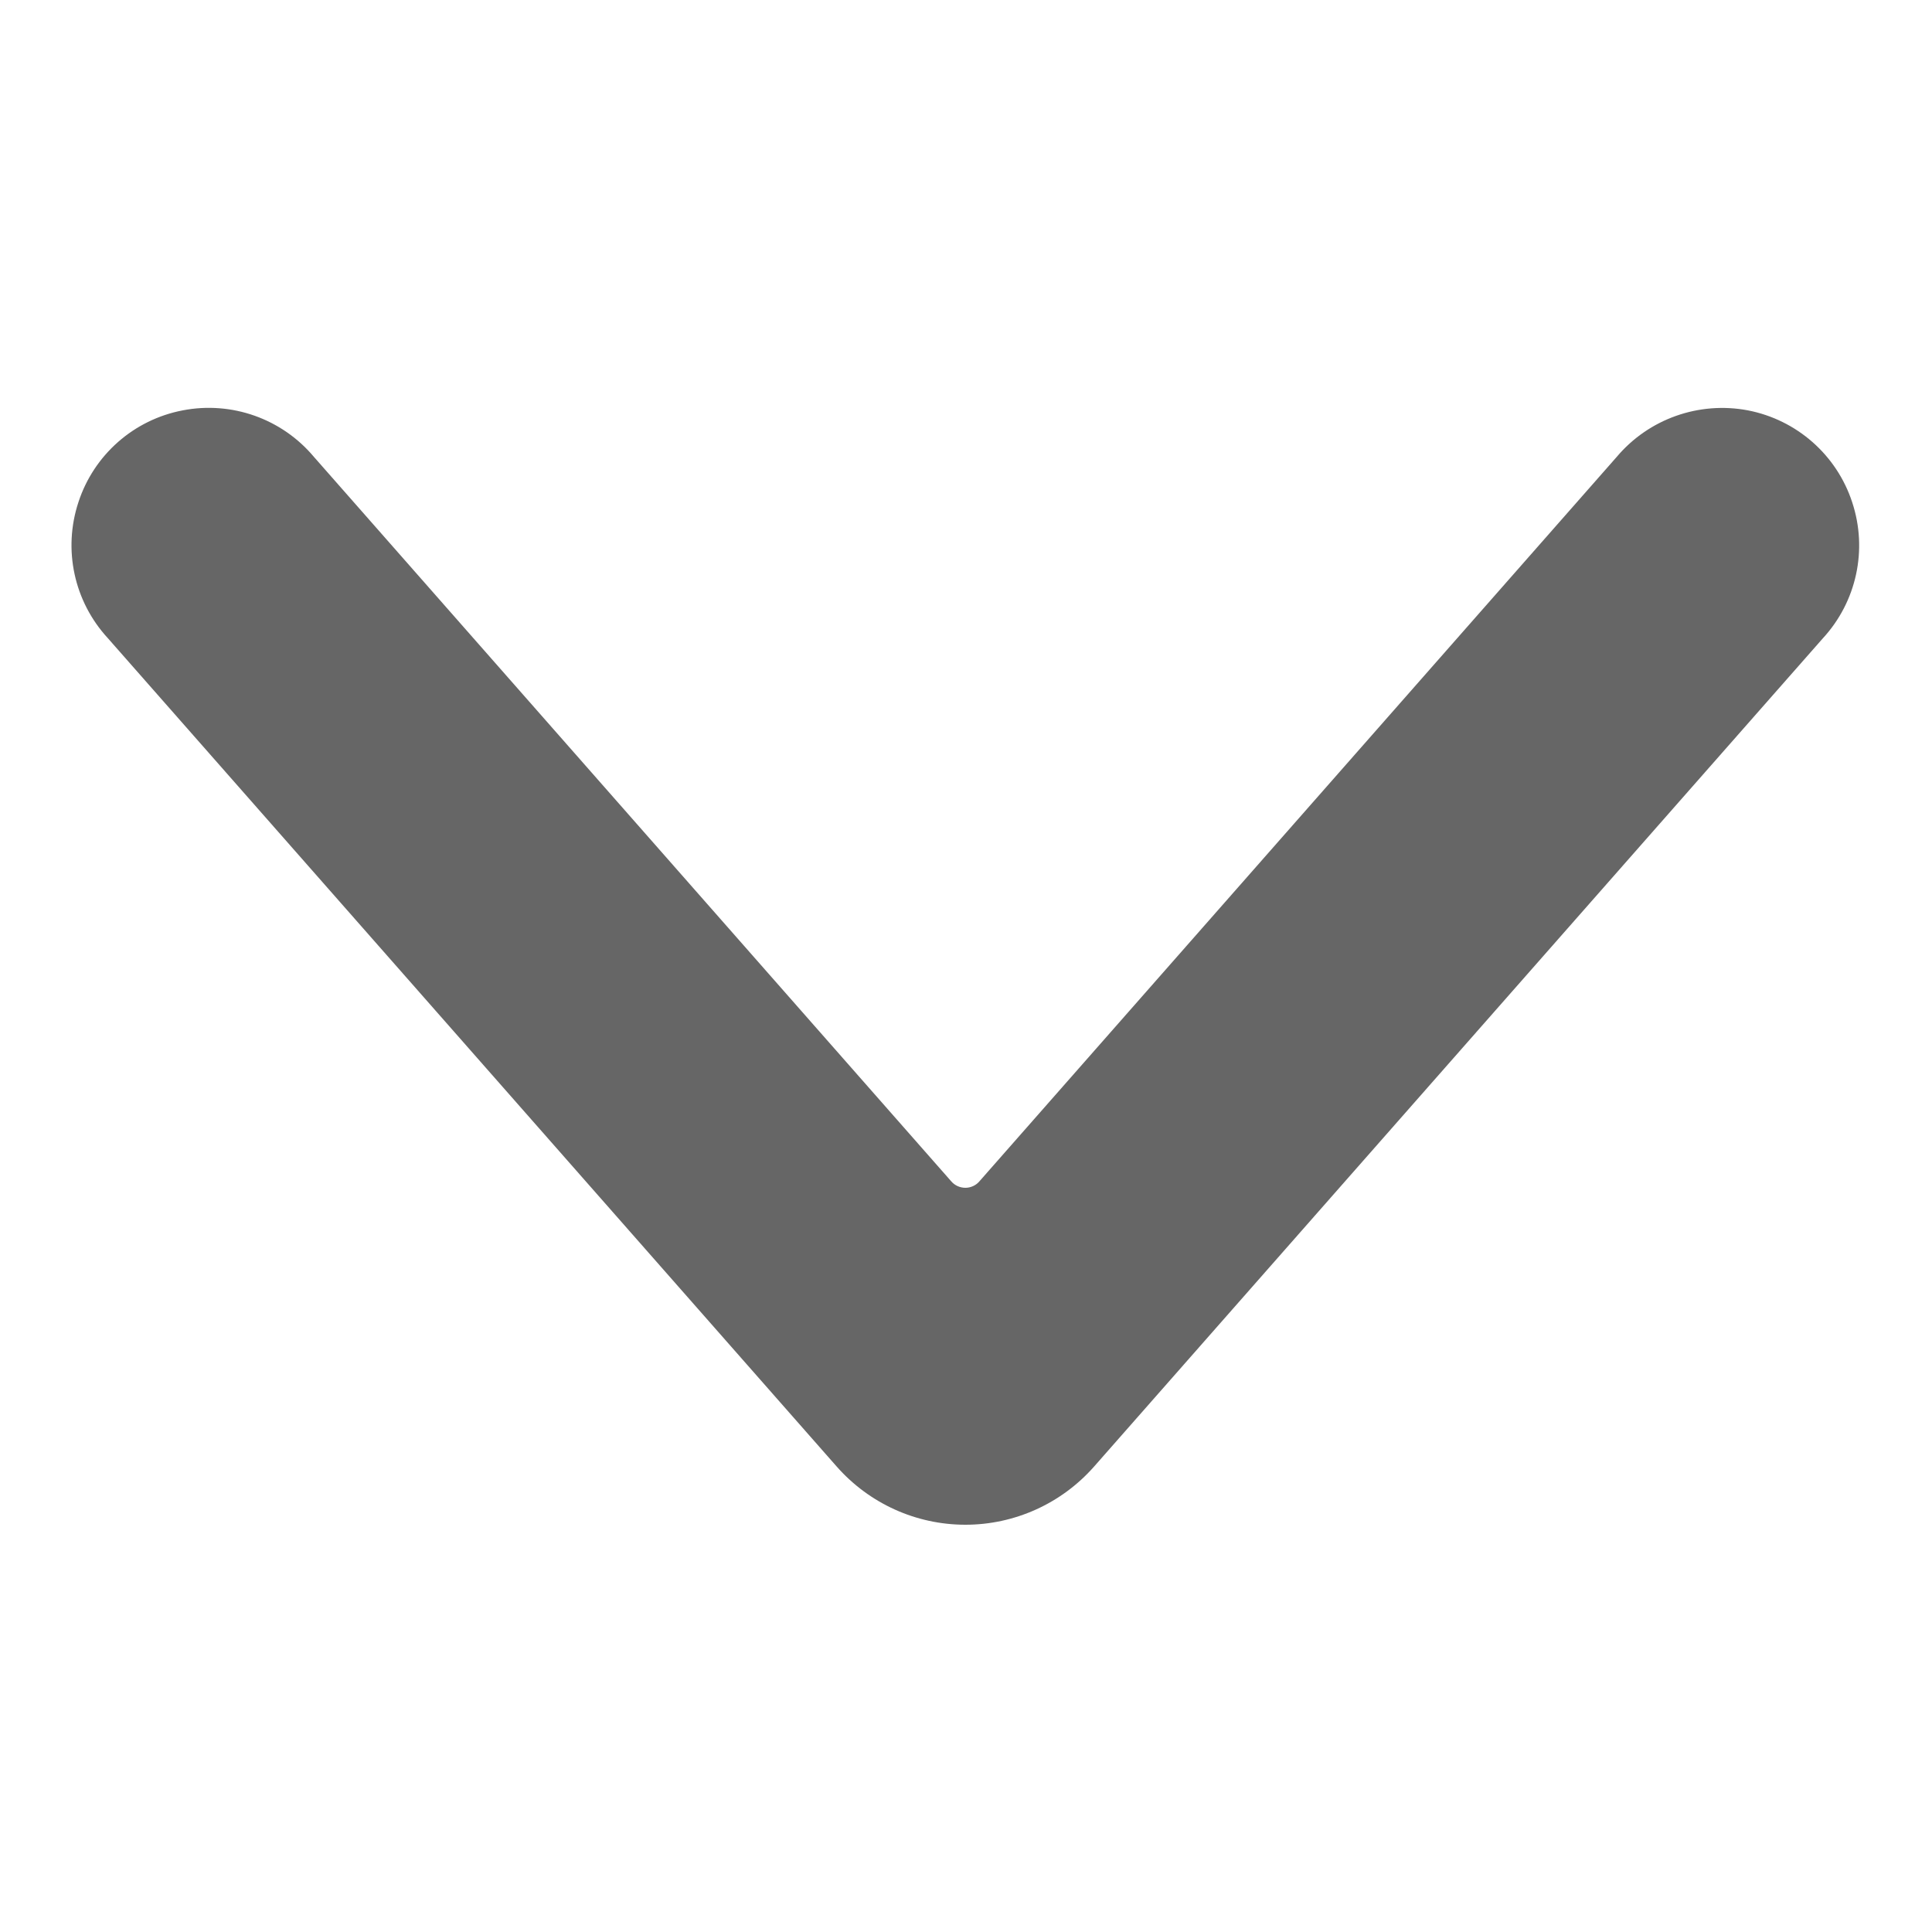 <?xml version="1.0" encoding="UTF-8"?>
<svg width="10px" height="10px" viewBox="0 0 10 10" version="1.1" xmlns="http://www.w3.org/2000/svg" xmlns:xlink="http://www.w3.org/1999/xlink">
    <title>branch-open</title>
    <defs>
        <path d="M4.997,2.11 C5.251,2.11 5.493,2.219 5.662,2.41 L9.435,6.698 C9.61,6.888 9.668,7.157 9.587,7.402 C9.507,7.647 9.3,7.829 9.047,7.878 C8.794,7.926 8.534,7.834 8.368,7.637 L5.069,3.887 C5.051,3.866 5.024,3.854 4.997,3.854 C4.969,3.854 4.942,3.866 4.924,3.887 L1.625,7.637 C1.459,7.835 1.199,7.927 0.946,7.878 C0.693,7.83 0.486,7.648 0.406,7.403 C0.325,7.158 0.383,6.889 0.558,6.699 L4.33,2.412 C4.499,2.22 4.741,2.11 4.997,2.11 Z" id="path-1"></path>
    </defs>
    <g id="branch-open" stroke="none" stroke-width="1" fill="none" fill-rule="evenodd">
        <mask id="mask-2" fill="white">
            <use xlink:href="#path-1"></use>
        </mask>
        <use id="icon" fill="#666666" transform="translate(4.997, 5.001) scale(1, -1) translate(-4.997, -5.001) " xlink:href="#path-1"></use>
    </g>
</svg>